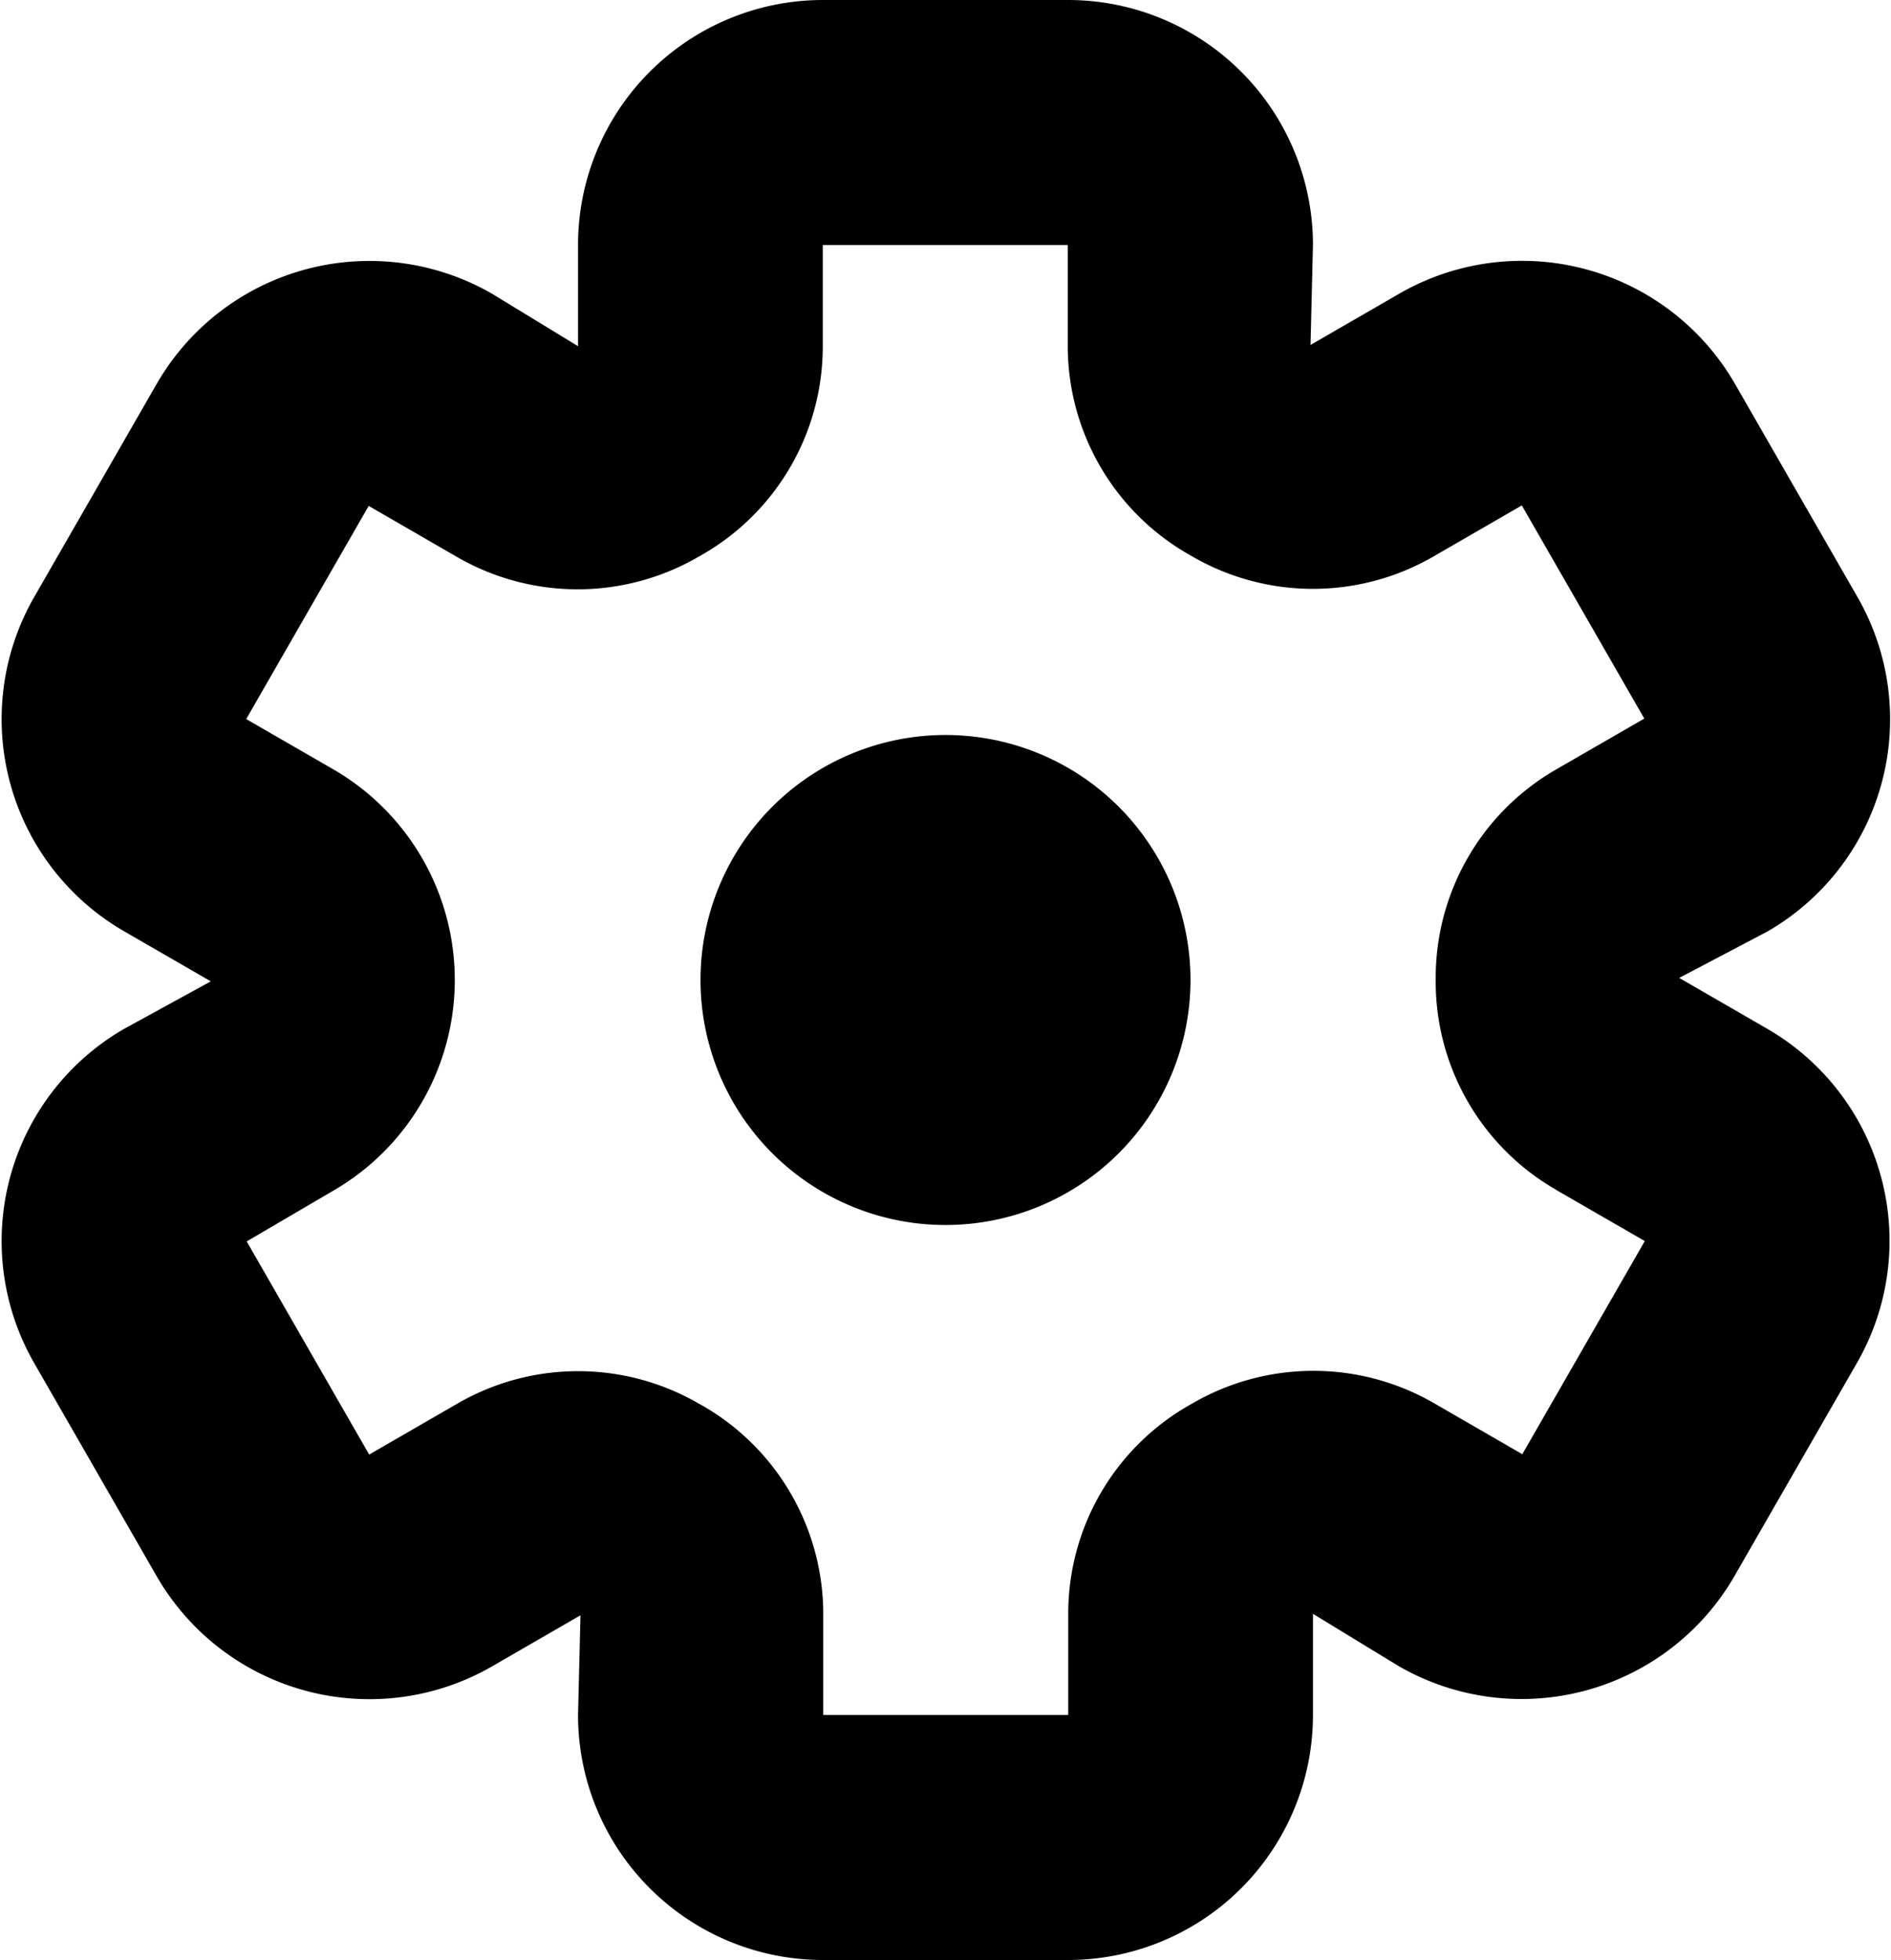 <svg xmlns="http://www.w3.org/2000/svg" width="15.438" height="16" viewBox="0 0 15.438 16">
<defs>
    <style>
      .cls-1 {
        fill-rule: evenodd;
      }
    </style>
  </defs>
  <path id="gear_2" class="cls-1" d="M686.712,72.4l-0.722-.417,0.722-.38a2,2,0,0,0,.734-2.728l-1-1.74A2.007,2.007,0,0,0,683.7,66.4l-0.72.416L683,66a2,2,0,0,0-2-2h-2a2,2,0,0,0-2,2v0.826l-0.7-.427a2.005,2.005,0,0,0-2.74.735l-1,1.74a2,2,0,0,0,.734,2.728l0.708,0.409-0.708.388a2,2,0,0,0-.734,2.728l1,1.74a2.005,2.005,0,0,0,2.74.735l0.72-.416-0.02.814a2,2,0,0,0,2,2h2a2,2,0,0,0,2-2V77.174l0.7,0.427a2.007,2.007,0,0,0,2.741-.735l1-1.74A2,2,0,0,0,686.712,72.4Zm-1.726,1.314,0.723,0.417-1,1.74-0.72-.416a1.968,1.968,0,0,0-1.971,0l-0.028.016a1.959,1.959,0,0,0-.988,1.7V78h-2V77.174a1.963,1.963,0,0,0-.987-1.7l-0.029-.016a1.966,1.966,0,0,0-1.971,0l-0.72.416-1-1.74L675,73.721a1.987,1.987,0,0,0,0-3.442l-0.709-.409,1-1.74,0.72,0.416a1.967,1.967,0,0,0,1.971,0l0.028-.016a1.959,1.959,0,0,0,.988-1.7V66h2v0.826a1.962,1.962,0,0,0,.988,1.7l0.028,0.016a1.965,1.965,0,0,0,1.971,0l0.72-.416,1,1.74-0.723.417a1.961,1.961,0,0,0-.98,1.7v0.024A1.958,1.958,0,0,0,684.986,73.713ZM680,70a2,2,0,1,0,2,2A2,2,0,0,0,680,70Z" transform="translate(-672.281 -64)"/>
</svg>
